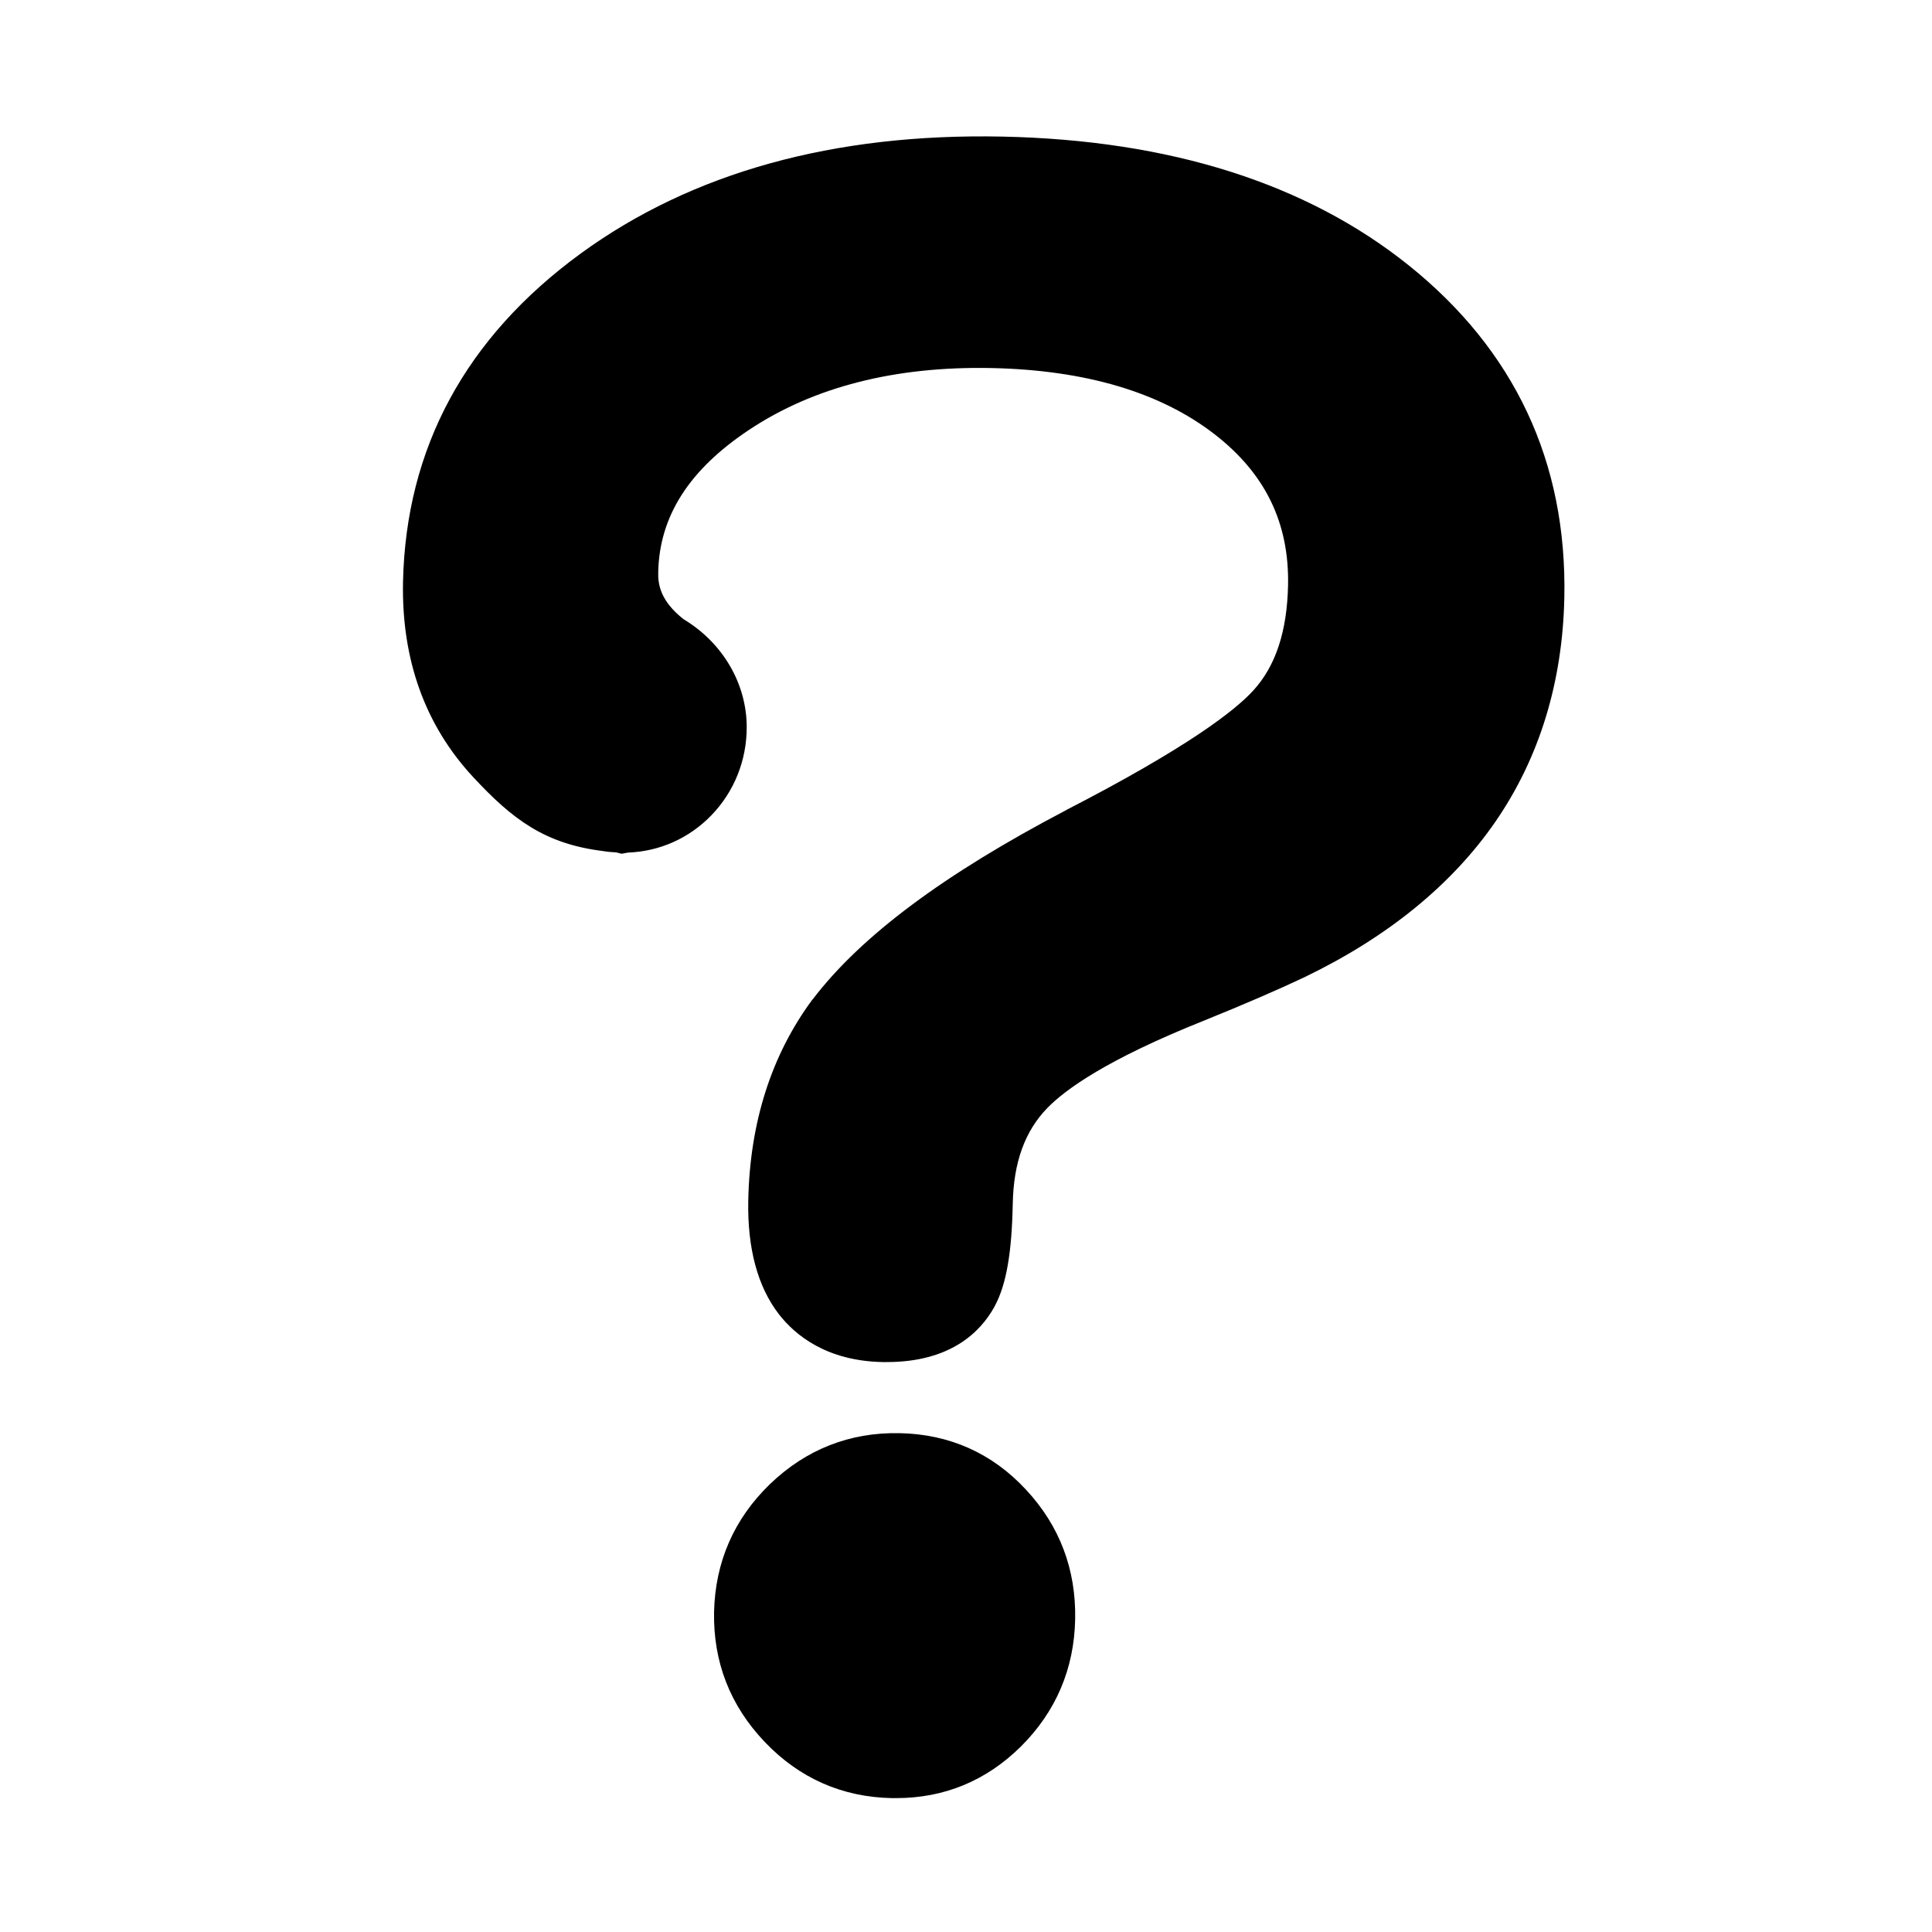 <?xml version="1.0" encoding="utf-8"?>
<!-- Generator: Adobe Illustrator 21.0.2, SVG Export Plug-In . SVG Version: 6.00 Build 0)  -->
<svg version="1.1" id="レイヤー_2" xmlns="http://www.w3.org/2000/svg" xmlns:xlink="http://www.w3.org/1999/xlink" x="0px"
	 y="0px" viewBox="0 0 1000 1000" style="enable-background:new 0 0 1000 1000;" xml:space="preserve">
<style type="text/css">
	.st0{fill:#040000;}
	.st1{fill:#070001;}
	.st2{fill:#231916;}
	.st3{stroke:#000000;stroke-width:50;stroke-miterlimit:10;}
</style>
<g>
	<path d="M465.6,741.8c-25.8-0.5-48.4,8.4-67.1,26.4c-18.6,18-28.3,40.3-28.9,66.1c-0.5,25.9,8.3,48.5,26.2,67.3
		c17.9,18.8,40.1,28.6,65.9,29.1c0.7,0,1.4,0,2.1,0c25,0,46.7-9,64.6-26.7c18.1-18,27.6-40.2,28.1-65.9c0.5-25.7-8-48.3-25.4-67
		C513.6,752.2,491.5,742.3,465.6,741.8z"/>
	<path d="M729.1,137.3L729.1,137.3c-52.9-42.4-123.6-64.8-210.3-66.6c-87.3-1.8-160.7,18.6-218.2,60.5c-59.6,43.5-90.5,100.7-92,170
		c-0.8,40.2,11.4,74.2,36.3,101c20.4,22,37.2,34.6,67.2,38.3c2.3,0.4,4.6,0.6,6.9,0.7l2.7,0.7l3.3-0.6c16.4-0.6,31.7-7.4,43.2-19.3
		c11.8-12.2,18.3-28.4,18.3-45.6c0-22.6-12.5-43.8-32.7-55.9c-11.9-9.4-13.3-17.9-13.1-24.4c0.6-28.9,16-53,47-73.6
		c33.5-22.3,75.7-33,125.4-32c48.6,1,87.5,12.5,115.6,34.3c26.2,20.3,38.6,45.8,38,78c-0.5,24-6.4,41.9-18,54.6
		c-9.4,10.3-33.8,29.4-96.7,61.8l-0.1,0.1c-63.2,33.1-106.2,65.1-131.2,97.9l-0.3,0.3c-21.2,28.7-32.3,63.6-33.1,103.9
		c-0.5,24.8,4.9,44.7,15.9,58.9c8.5,10.9,24.7,24.1,53.6,24.7c0.7,0,1.4,0,2.2,0c32.8,0,48.4-15.4,55.7-28.6l0.3-0.6
		c5.9-11.1,8.7-27.4,9.2-52.7c0.4-21.5,6.3-37.7,17.9-49.6c9.3-9.6,30.9-25.2,81-45.2c21-8.5,38.6-16.1,52.3-22.6l0.2-0.1
		c43-20.8,76.1-47.9,98.5-80.4c22.7-33,34.7-72.1,35.6-116C811.1,239.2,784,181.3,729.1,137.3z"/>
</g>
</svg>
